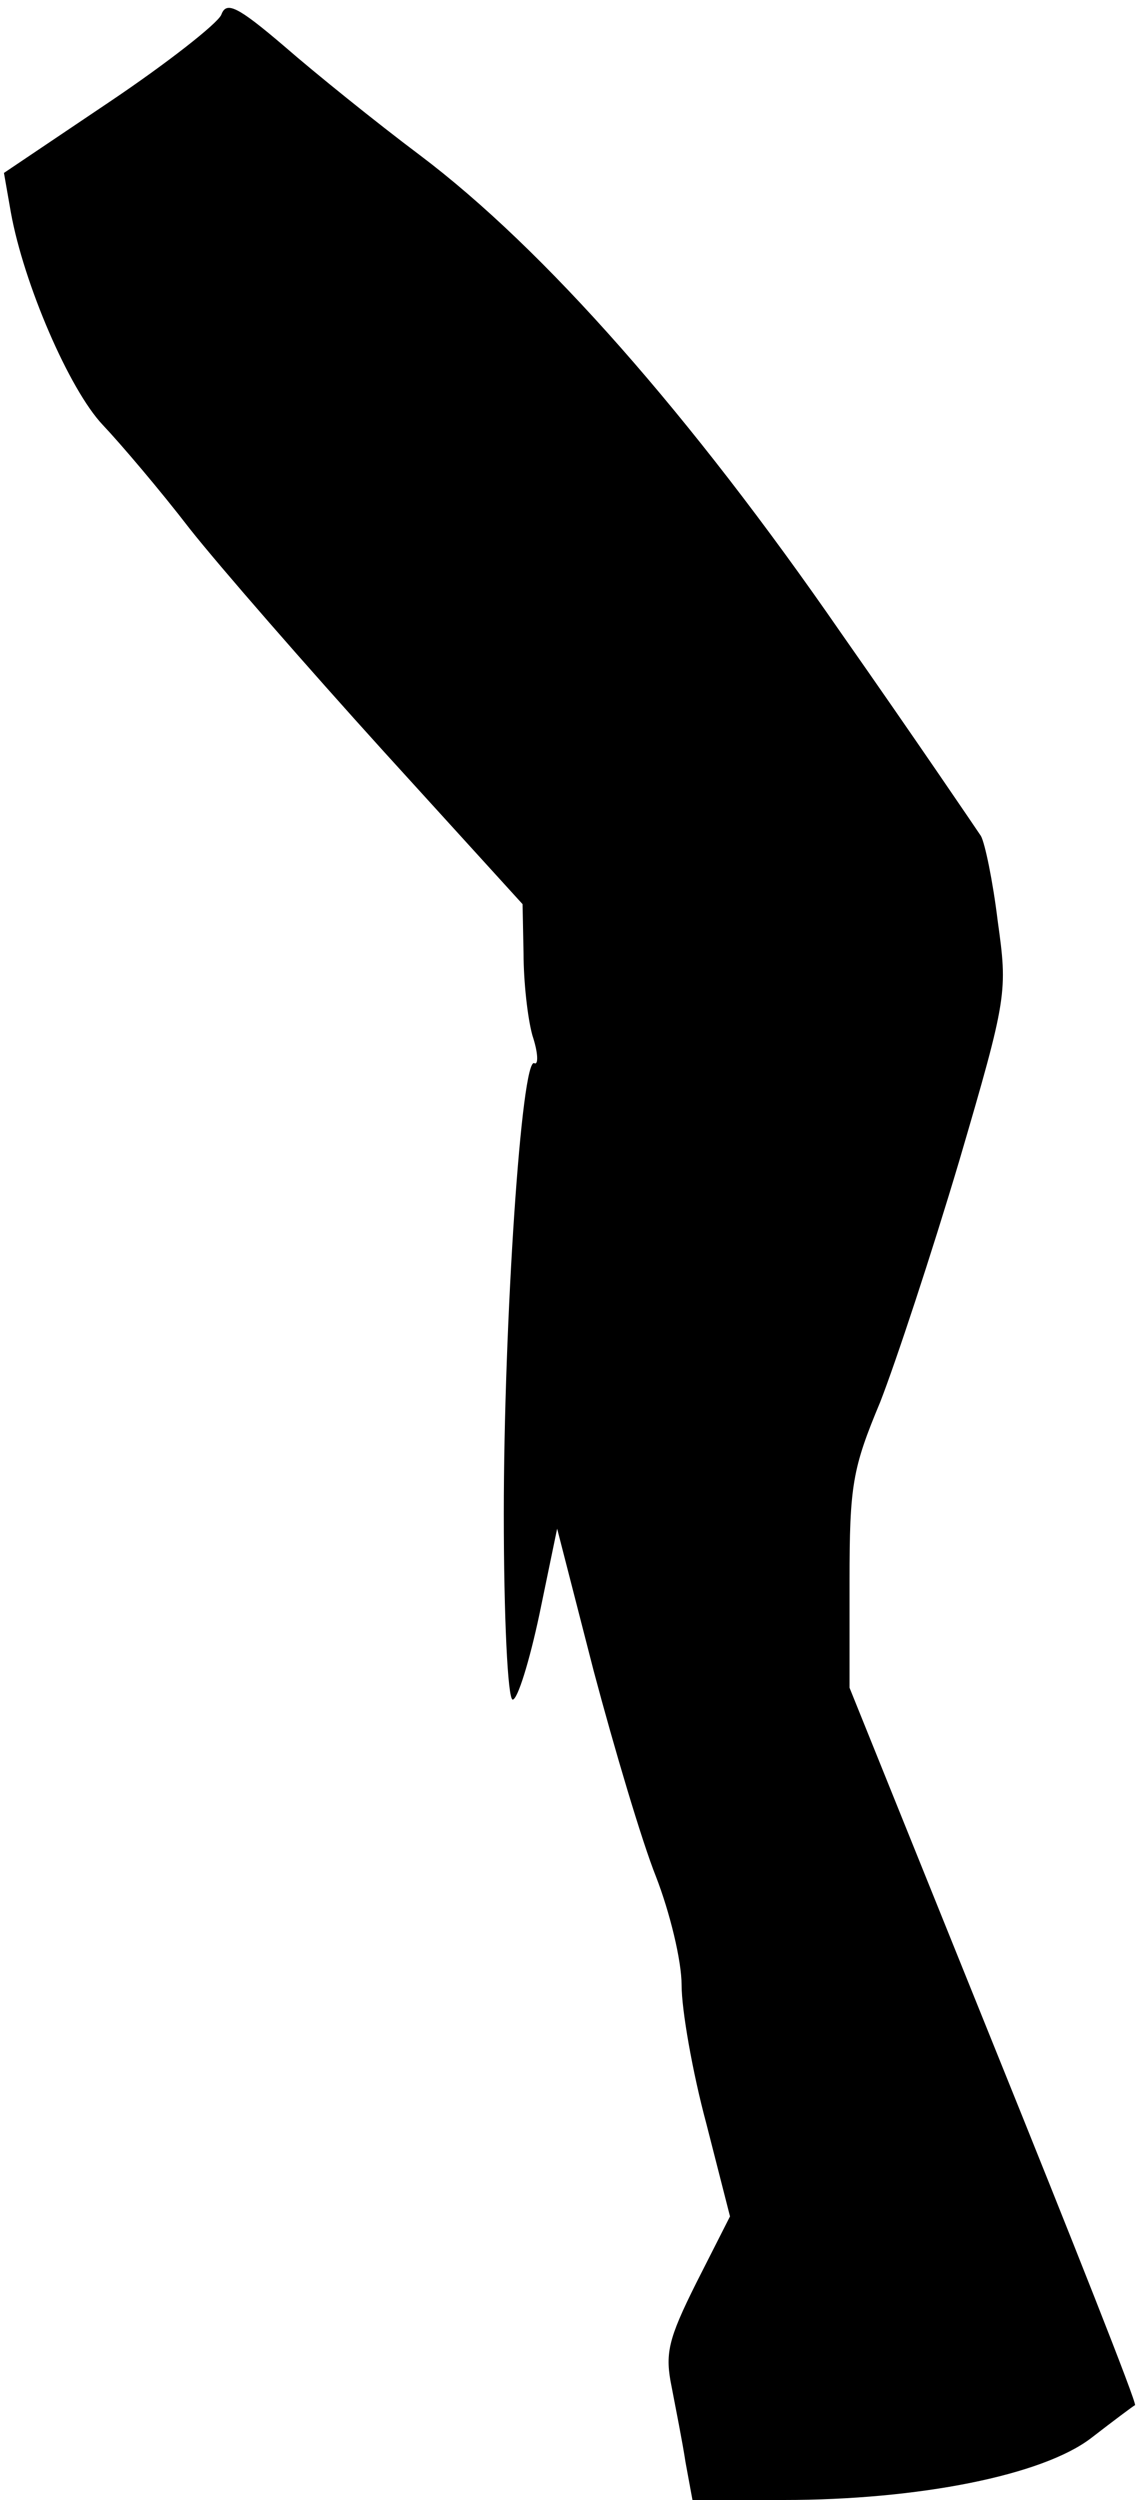 <?xml version="1.0" standalone="no"?>
<!DOCTYPE svg PUBLIC "-//W3C//DTD SVG 20010904//EN"
 "http://www.w3.org/TR/2001/REC-SVG-20010904/DTD/svg10.dtd">
<svg version="1.0" xmlns="http://www.w3.org/2000/svg"
 width="115pt" height="253pt" viewBox="0 0 115 253"
 preserveAspectRatio="xMidYMid meet">
<g transform="translate(0,253) scale(0.1,-0.1)"
fill="#000000" stroke="none">
<path fill="#000000" stroke="none" d="M224 2515 c-4 -9 -55 -49 -113 -88
l-107 -72 7 -40 c13 -72 59 -179 93 -215 18 -19 58 -66 88 -105 30 -38 119
-140 196 -225 l141 -155 1 -50 c0 -28 4 -65 9 -83 6 -18 6 -30 2 -28 -13 8
-31 -262 -31 -456 0 -104 4 -188 9 -188 5 0 17 39 27 86 l18 87 37 -144 c21
-79 49 -173 63 -208 14 -36 26 -85 26 -110 0 -25 11 -88 25 -140 l24 -94 -34
-67 c-29 -58 -32 -72 -25 -106 4 -21 11 -56 14 -76 l7 -38 92 0 c137 0 263 25
312 63 22 17 42 32 44 33 2 2 -63 166 -143 364 l-146 362 0 108 c0 97 3 114
31 181 16 41 52 150 80 244 49 167 49 171 39 243 -5 41 -13 79 -17 86 -4 6
-67 99 -142 206 -152 220 -300 388 -426 483 -44 33 -106 83 -137 110 -48 41
-59 46 -64 32z"/>
</g>
</svg>
